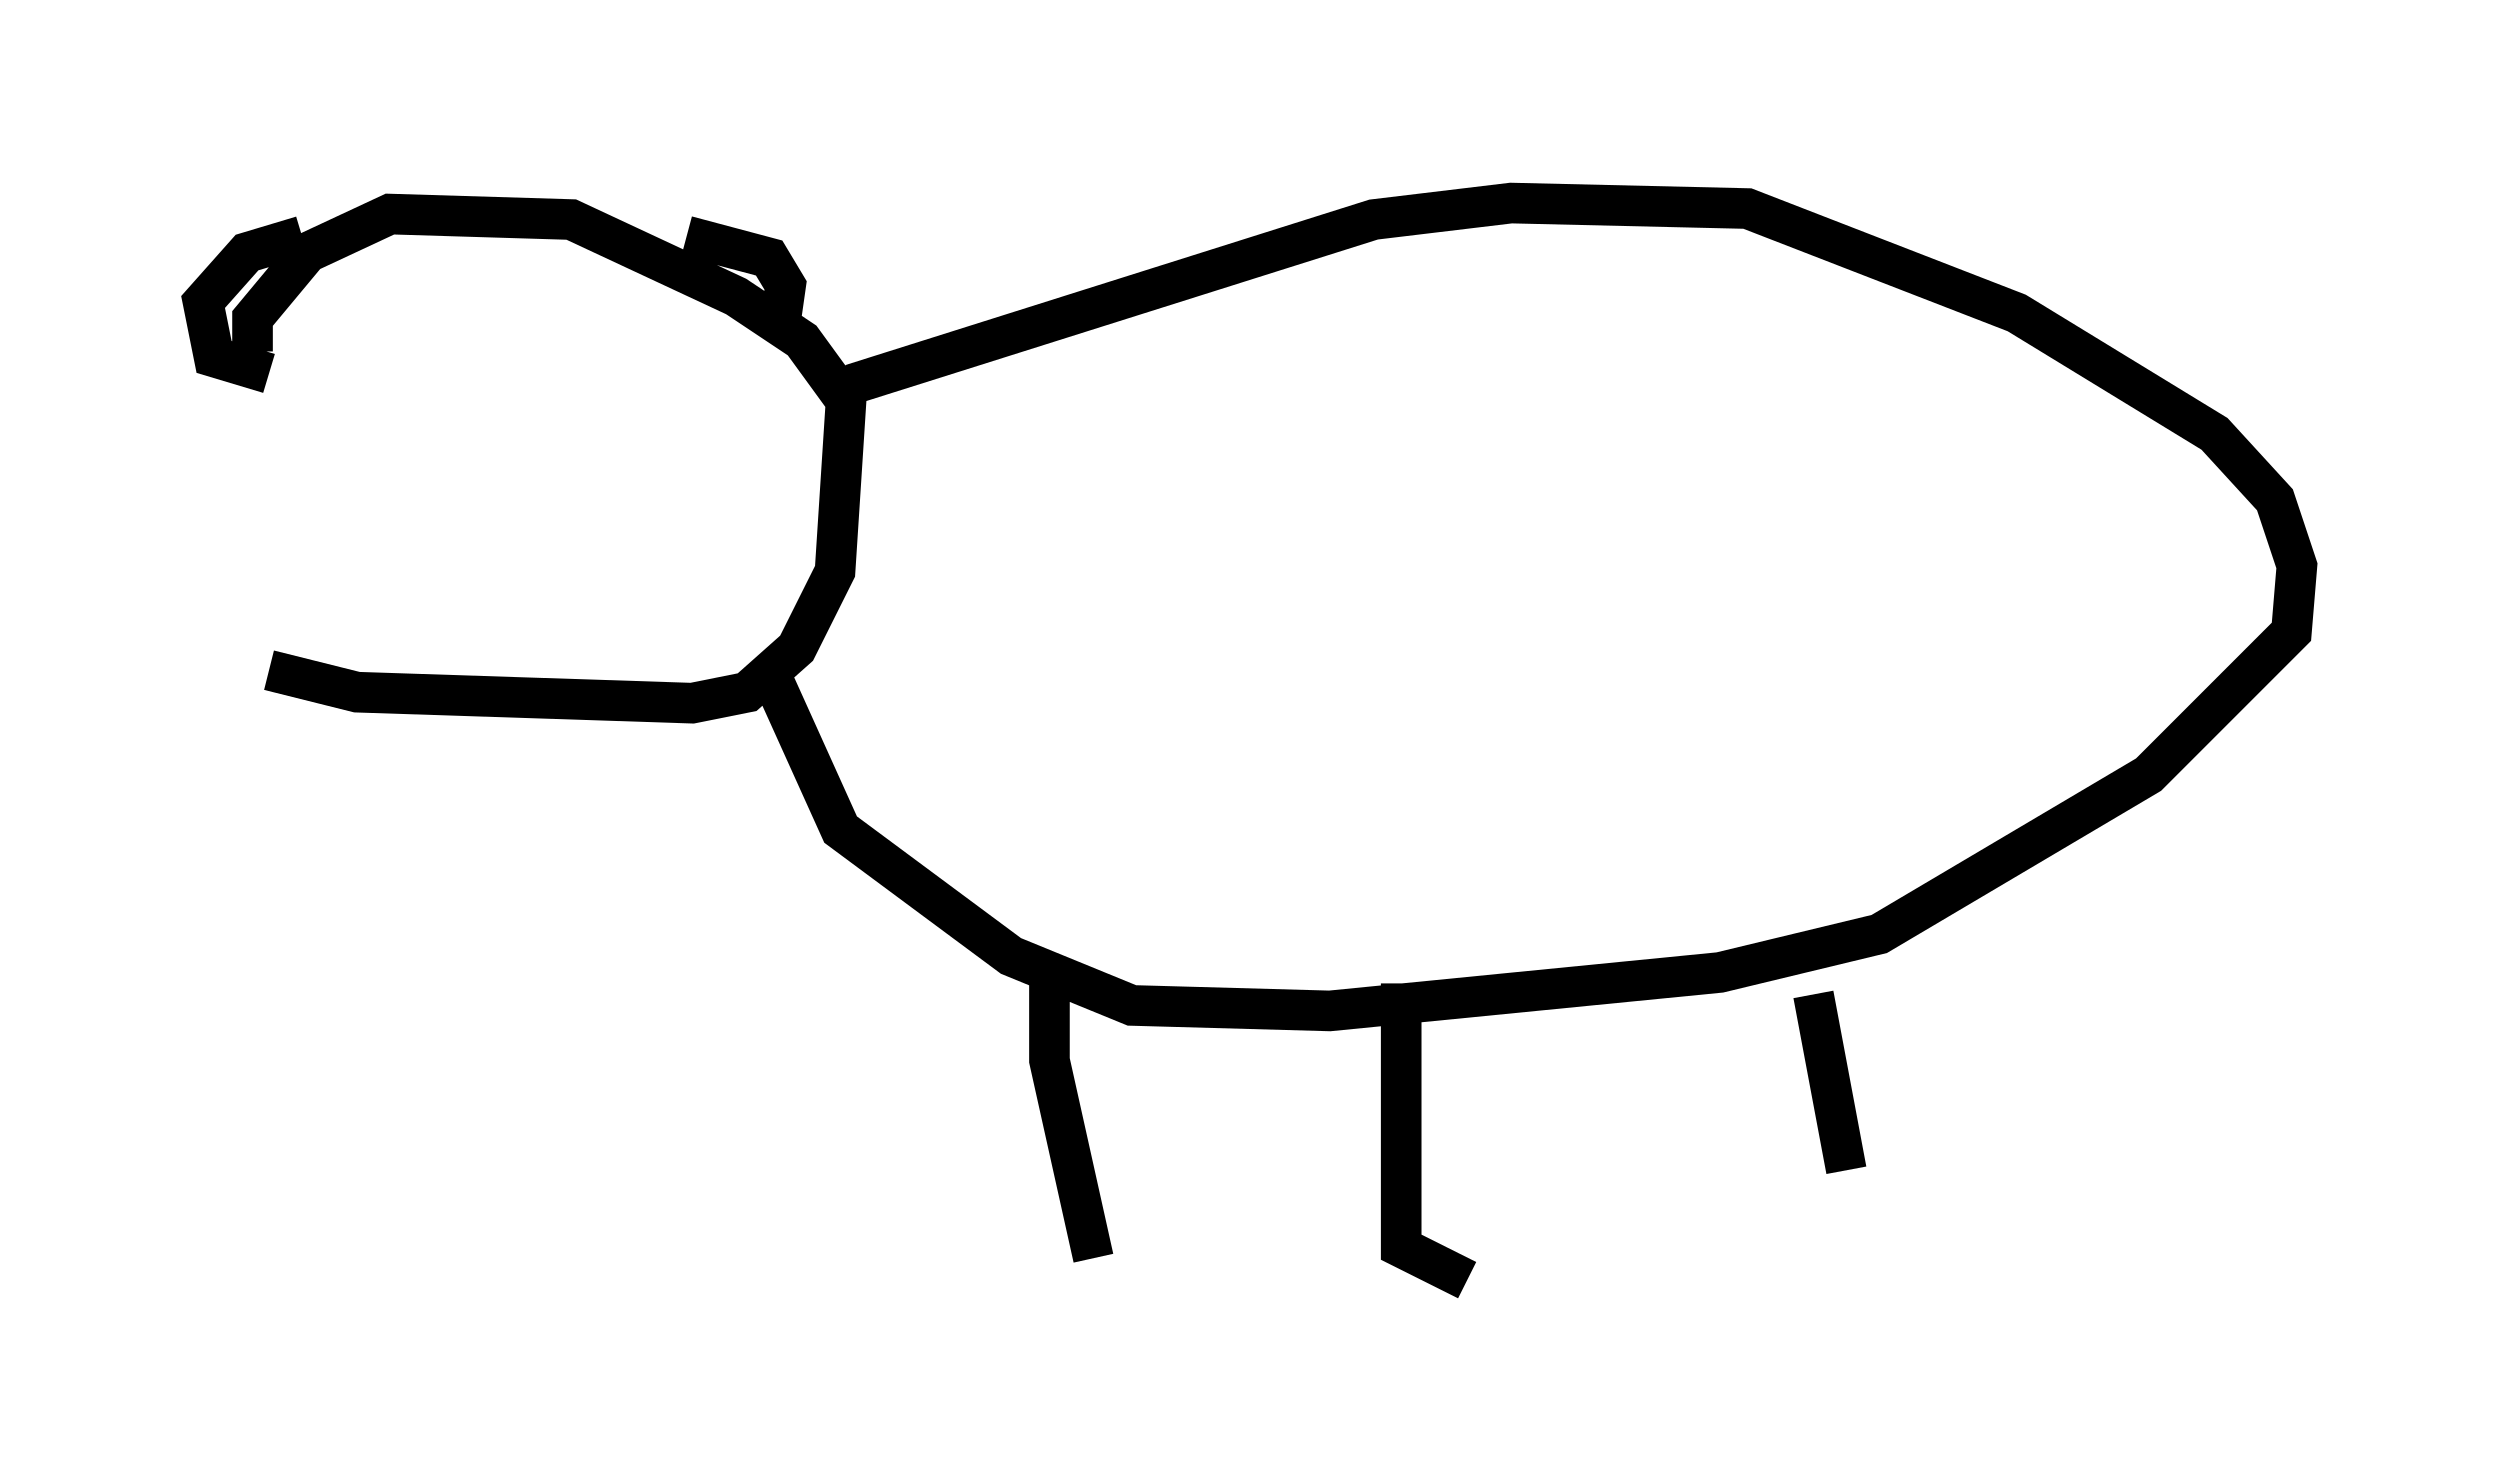 <?xml version="1.0" encoding="utf-8" ?>
<svg baseProfile="full" height="36.522" version="1.1" width="61.556" xmlns="http://www.w3.org/2000/svg" xmlns:ev="http://www.w3.org/2001/xml-events" xmlns:xlink="http://www.w3.org/1999/xlink"><defs /><rect fill="white" height="36.522" width="61.556" x="0" y="0" /><path d="M6.759, 7.842 m-0.135, 8.66 l2.165, 0.541 8.254, 0.271 l1.353, -0.271 1.218, -1.083 l0.947, -1.894 0.271, -4.195 l-1.083, -1.488 -1.624, -1.083 l-4.059, -1.894 -4.465, -0.135 l-2.03, 0.947 -1.353, 1.624 l0.0, 0.812 m1.218, -2.842 l-1.353, 0.406 -1.083, 1.218 l0.271, 1.353 1.353, 0.406 m10.284, -3.383 l2.03, 0.541 0.406, 0.677 l-0.135, 0.947 m1.759, 1.488 l12.855, -4.059 3.383, -0.406 l5.819, 0.135 6.631, 2.571 l4.871, 2.977 1.488, 1.624 l0.541, 1.624 -0.135, 1.624 l-3.518, 3.518 -6.631, 3.924 l-3.924, 0.947 -9.607, 0.947 l-4.871, -0.135 -2.977, -1.218 l-4.195, -3.112 -1.894, -4.195 m7.036, 7.442 l0.0, 2.436 1.083, 4.871 m7.578, -6.766 l0.0, 6.495 1.624, 0.812 m8.525, -7.036 l0.812, 4.33 " fill="none" stroke="black" stroke-width="1" /></svg>